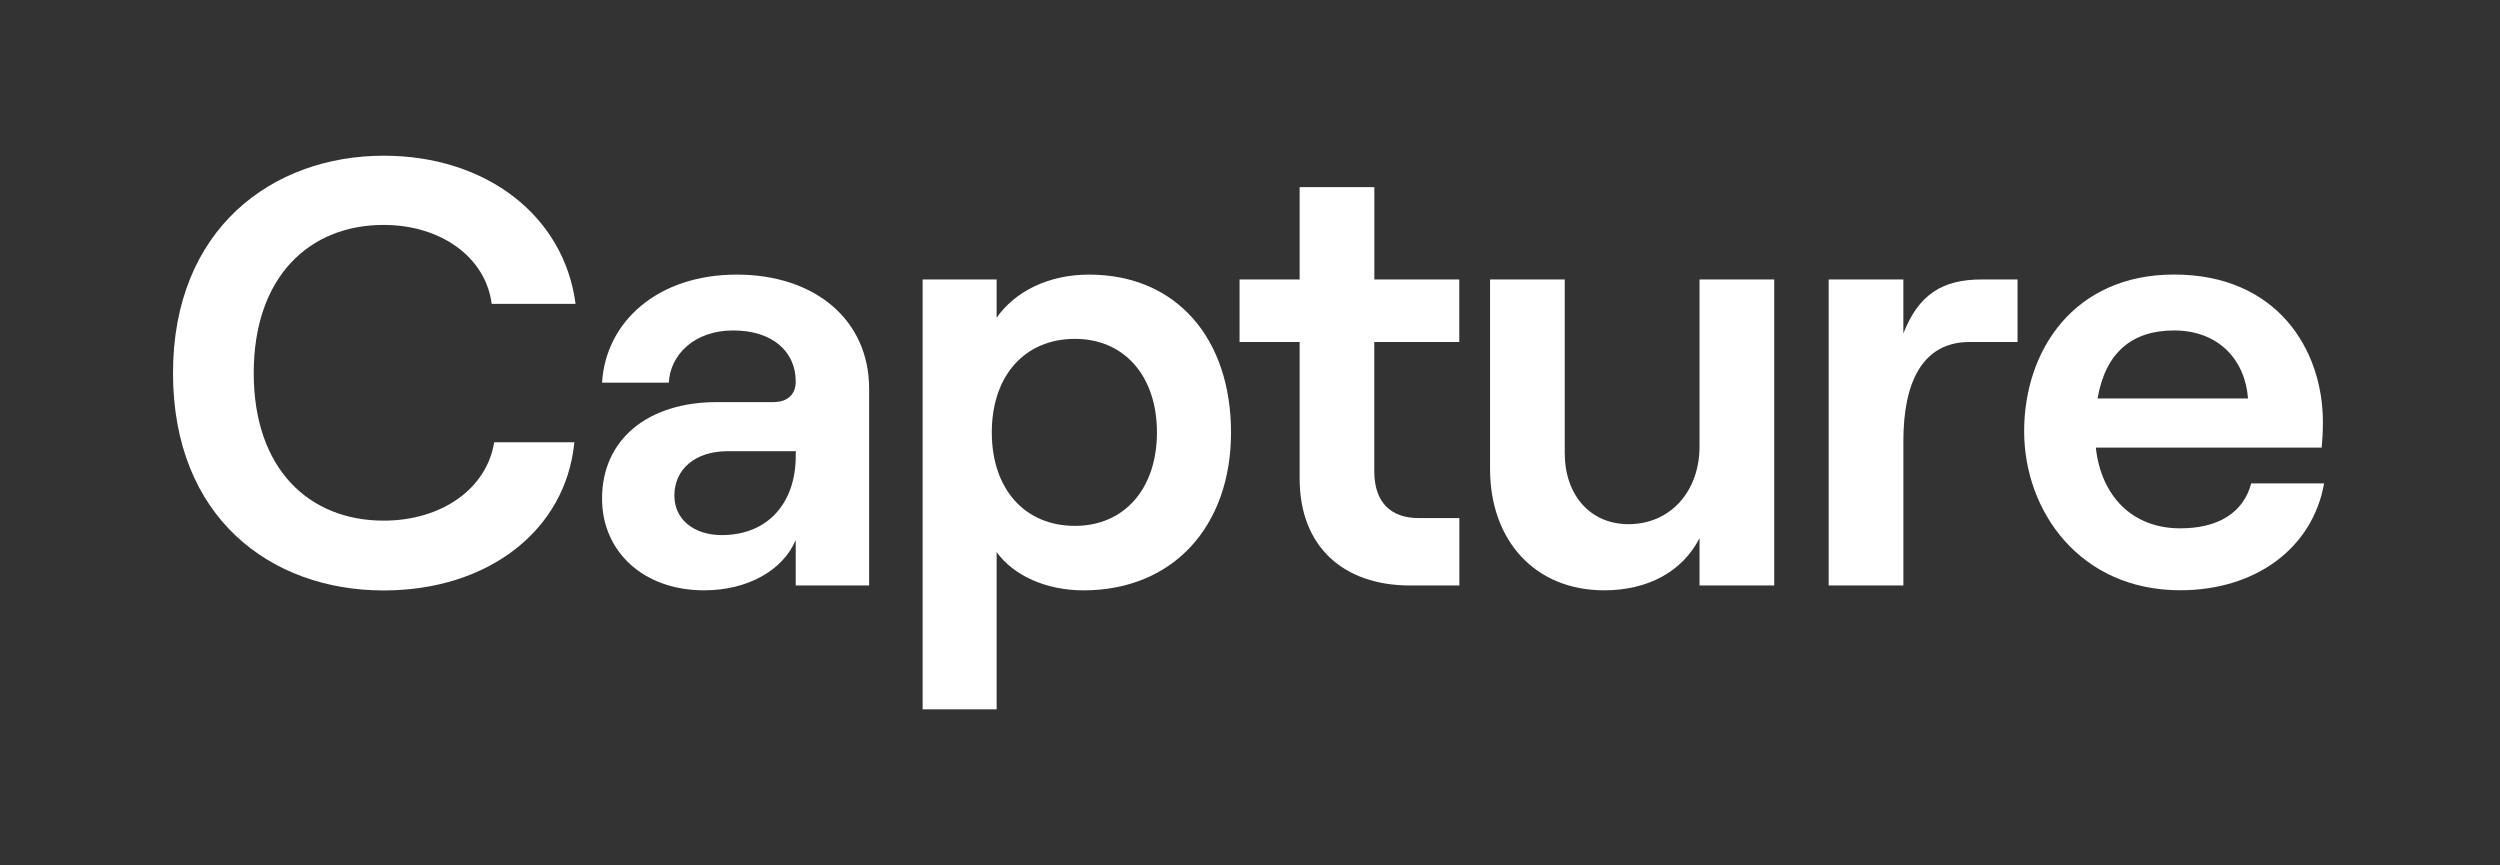 <svg width="578" height="200" viewBox="0 0 578 200" fill="none" xmlns="http://www.w3.org/2000/svg">
<rect x="0" y="0" width="578" height="200" fill="#333333" stroke="none"/>
<path d="M88.693 52.003C101.89 52.003 112.275 59.417 113.678 70.253H133.069C130.406 49.898 112.435 36 88.71 36C63.046 36 40 52.847 40 86.256C40 119.665 62.596 136.511 88.71 136.511C112.857 136.511 130.822 122.619 132.789 102.259H114.254C112.544 112.929 102.181 120.372 88.704 120.372C71.595 120.372 58.661 108.578 58.661 86.256C58.661 63.934 71.567 52.003 88.693 52.003Z" fill="white"/>
<path d="M170.356 63.49C151.969 63.49 140.038 74.439 139.194 88.475H154.638C154.918 82.161 160.393 76.401 169.517 76.401C178.642 76.401 183.975 81.317 183.975 88.195C183.975 91.001 182.292 92.969 178.779 92.969H165.725C149.865 92.969 139.194 101.523 139.194 115.291C139.194 127.501 148.741 136.484 162.776 136.484C172.882 136.484 181.026 131.853 183.975 124.838V135.366H200.942V89.878C200.942 73.875 188.326 63.49 170.356 63.49ZM183.975 105.464C183.975 116.135 177.662 123.714 166.866 123.714C160.41 123.714 155.916 120.07 155.916 114.589C155.916 108.407 160.832 104.324 168.132 104.324H183.992L183.975 105.464Z" fill="white"/>
<path d="M251.762 63.49C242.357 63.49 234.653 67.419 230.421 73.453V64.613H213.312V164.001H230.421V127.638C234.356 133.119 241.935 136.489 250.501 136.489C271.272 136.489 284.612 121.604 284.612 99.989C284.612 78.375 272.116 63.49 251.762 63.49ZM248.534 121.581C236.882 121.581 229.303 113.027 229.303 99.967C229.303 86.906 236.882 78.346 248.534 78.346C259.906 78.346 267.485 86.901 267.485 99.967C267.485 113.032 259.906 121.581 248.534 121.581Z" fill="white"/>
<path d="M317.747 43.272H300.478V64.608H286.585V79.071H300.478V110.655C300.478 126.378 310.589 135.366 326.033 135.366H337.4V119.78H327.995C321.539 119.78 317.73 116.13 317.73 108.944V79.071H337.383V64.608H317.747V43.272Z" fill="white"/>
<path d="M392.931 103.218C392.931 113.604 386.195 121.189 376.506 121.189C367.666 121.189 361.769 114.448 361.769 104.758V64.608H344.5V108.408C344.5 124.976 354.891 136.484 370.894 136.484C381 136.484 389.007 132.133 392.931 124.417V135.367H410.2V64.608H392.931V103.218Z" fill="white"/>
<path d="M440.056 77.098V64.608H422.792V135.367H440.061V101.952C440.061 88.476 444.413 79.071 455.363 79.071H466.455V64.614H458.151C449.027 64.614 443.563 68.121 440.056 77.098Z" fill="white"/>
<path d="M504.061 122.152C493.117 122.152 485.812 114.852 484.551 103.48H536.774C536.911 102.077 537.054 99.973 537.054 97.583C537.054 80.736 526.383 63.473 502.659 63.473C479.498 63.473 467.984 81.015 467.984 99.687C467.984 118.217 480.901 136.467 504.061 136.467C521.473 136.467 534.664 126.771 537.333 111.761H520.486C518.667 118.519 512.901 122.152 504.061 122.152ZM502.636 76.402C512.901 76.402 519.061 83.143 519.745 92.125H484.956C486.798 81.455 492.975 76.402 502.636 76.402Z" fill="white"/>
</svg>
